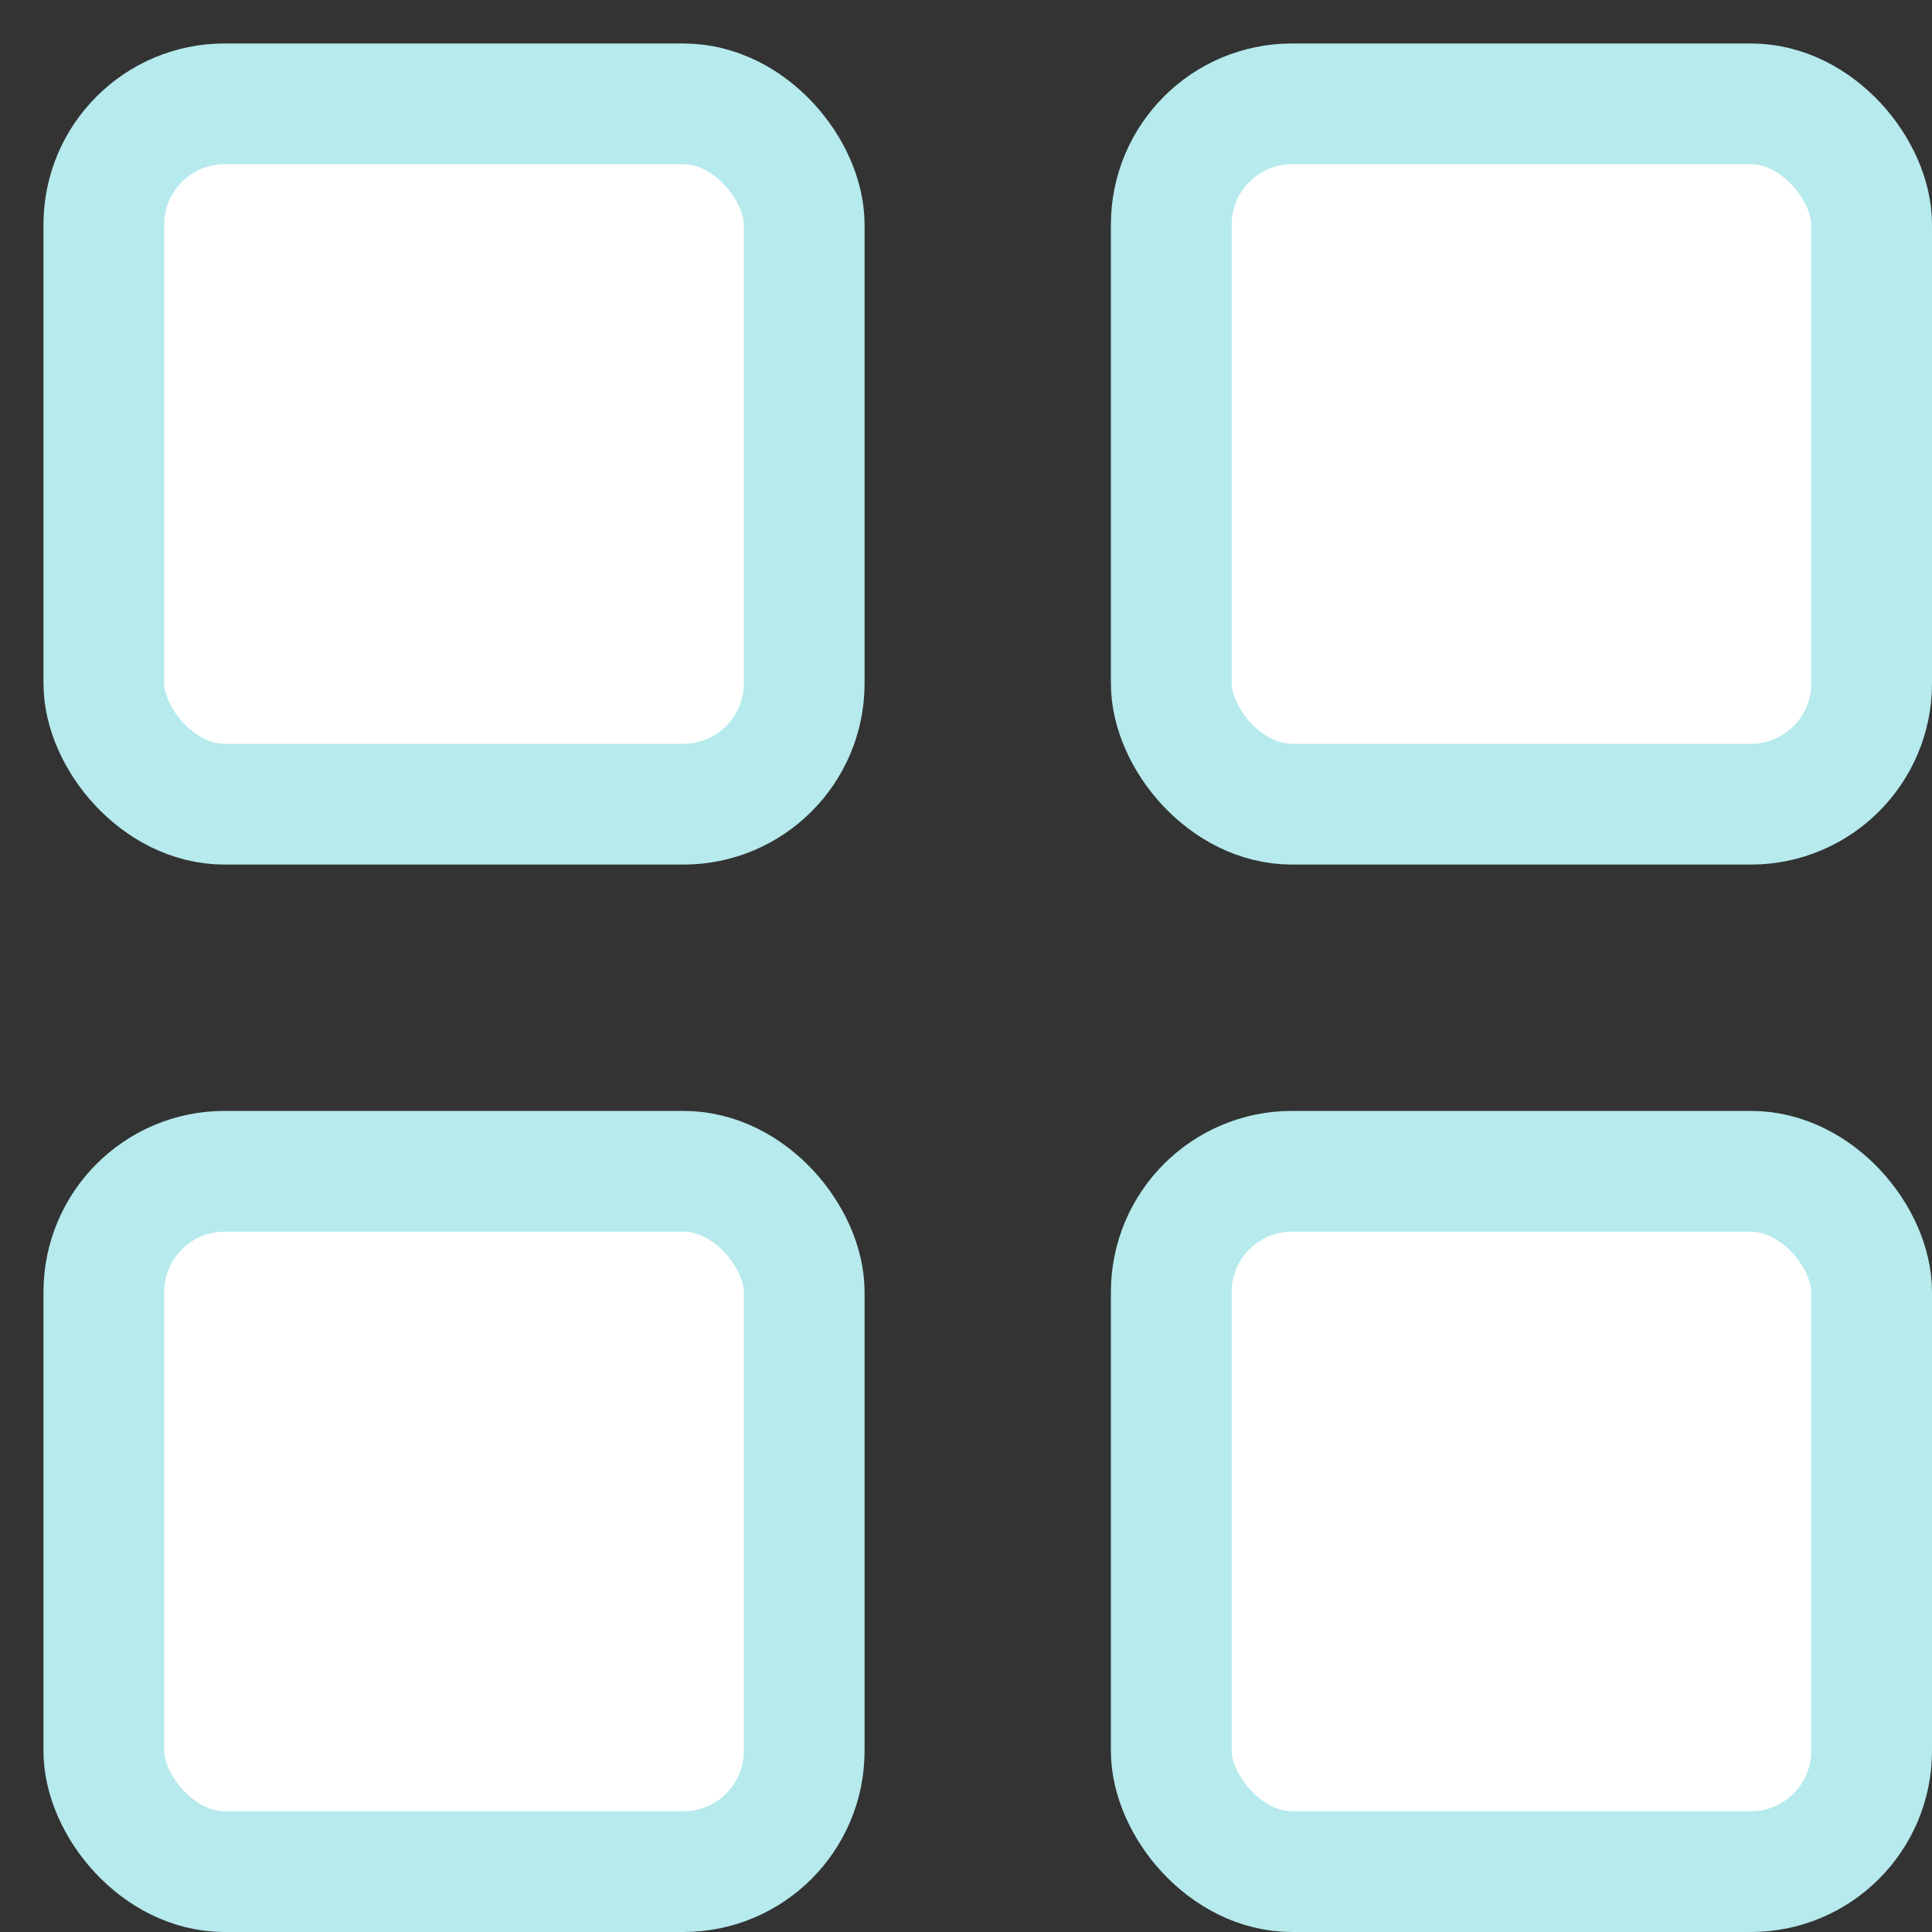 <svg width="32" height="32" viewBox="0 0 32 32" fill="none" xmlns="http://www.w3.org/2000/svg">
<rect x="0" y="0" width="32" height="32" fill="#333333" stroke="none"/>
<rect x="1.72" y="1.72" width="11.6" height="11.6" rx="2" fill="white" stroke="#B6EAED" stroke-width="2"/>
<rect x="19.4" y="1.72" width="11.6" height="11.6" rx="2" fill="white" stroke="#B6EAED" stroke-width="2"/>
<rect x="1.72" y="19.4" width="11.6" height="11.6" rx="2" fill="white" stroke="#B6EAED" stroke-width="2"/>
<rect x="19.4" y="19.4" width="11.6" height="11.6" rx="2" fill="white" stroke="#B6EAED" stroke-width="2"/>
</svg>
